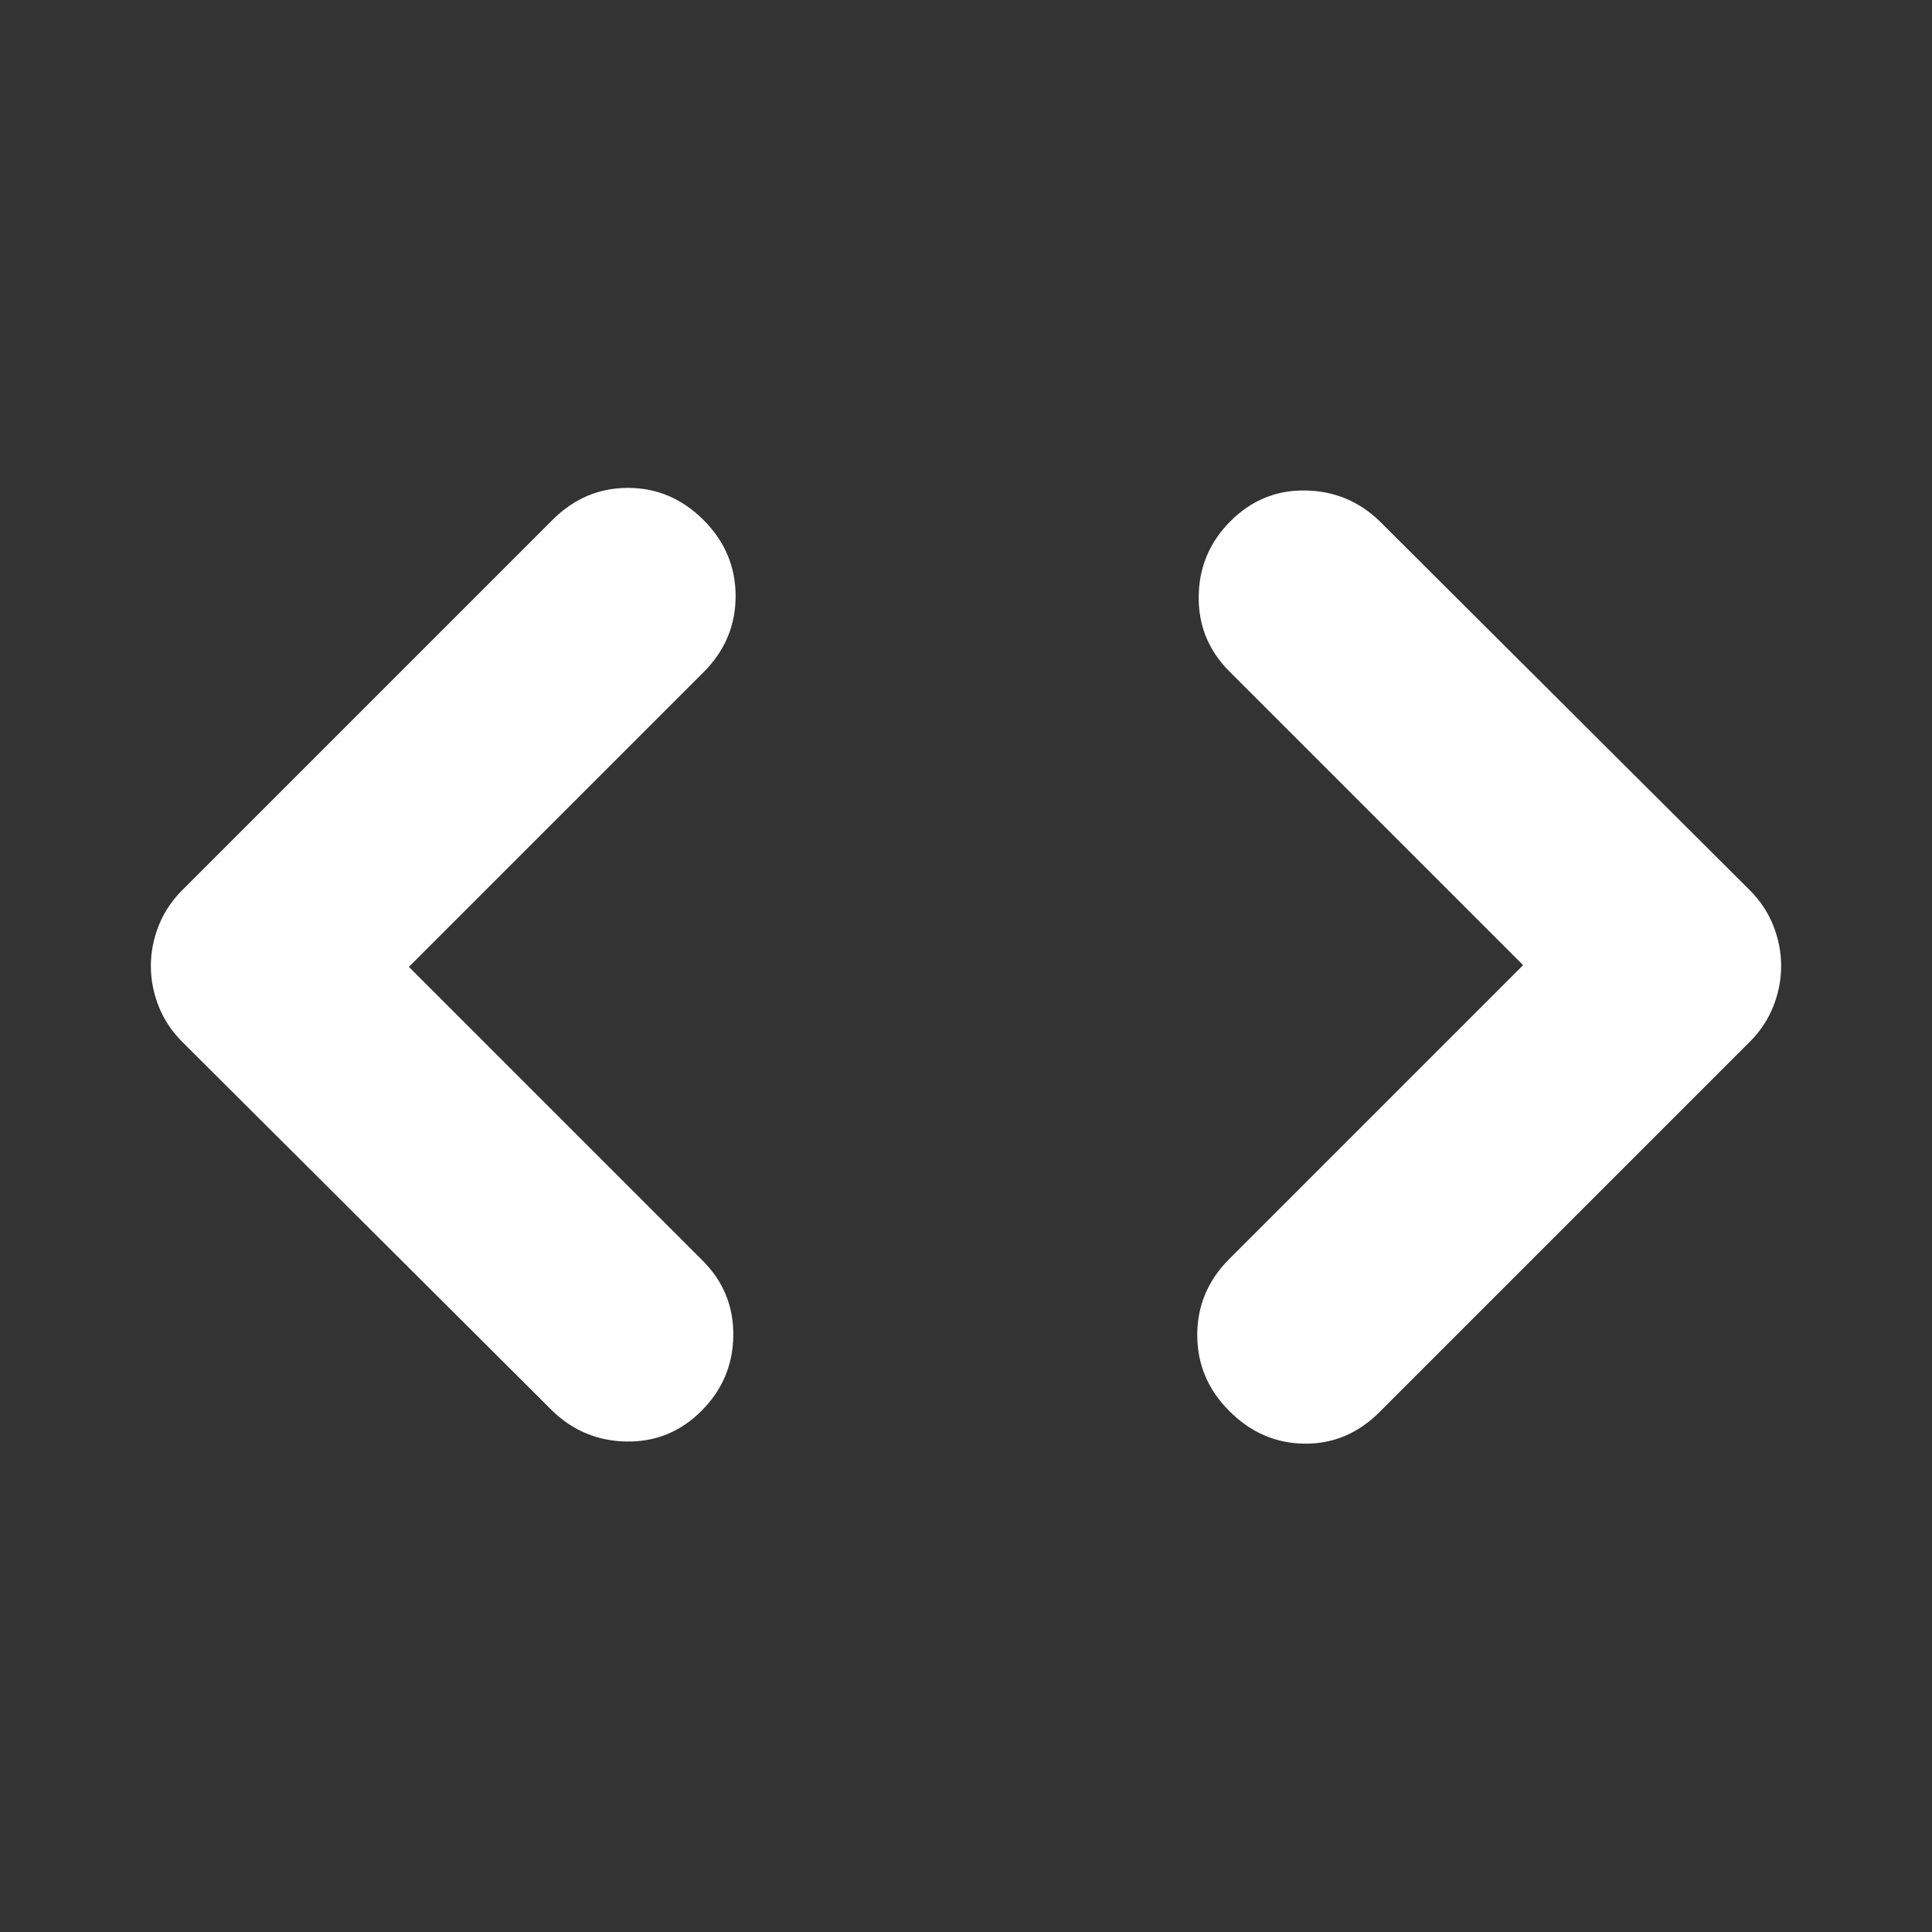 <svg xmlns="http://www.w3.org/2000/svg" height="24px" viewBox="0 -960 960 960" width="24px" fill="#FFFFFF"><rect x="0" y="-960" width="960" height="960" fill="#333333" stroke="none"/><path d="m203.17-479.57 145.96 145.96q15.52 15.52 15.24 37.33-.28 21.8-15.8 37.32-15.53 15.53-37.05 15.24-21.52-.28-37.04-15.24l-184-183.43q-7.7-7.7-11.61-17.52-3.91-9.83-3.91-20.09t3.91-20.09q3.91-9.82 11.61-17.52l184-184q15.95-15.96 37.54-15.96t37.55 15.96q15.95 15.96 15.95 37.83 0 21.87-15.95 37.82l-146.4 146.39Zm553.66-.86L610.87-626.39q-15.52-15.52-15.24-37.33.28-21.8 15.8-37.32 15.53-15.53 37.05-15.24 21.52.28 37.04 15.24l184 183.43q7.7 7.7 11.61 17.52 3.91 9.83 3.91 20.09t-3.91 20.09q-3.91 9.82-11.61 17.52l-184 184q-15.95 15.96-37.32 15.74-21.37-.22-37.33-16.18-15.96-15.95-15.96-37.82t15.96-37.83l145.96-145.95Z"/></svg>